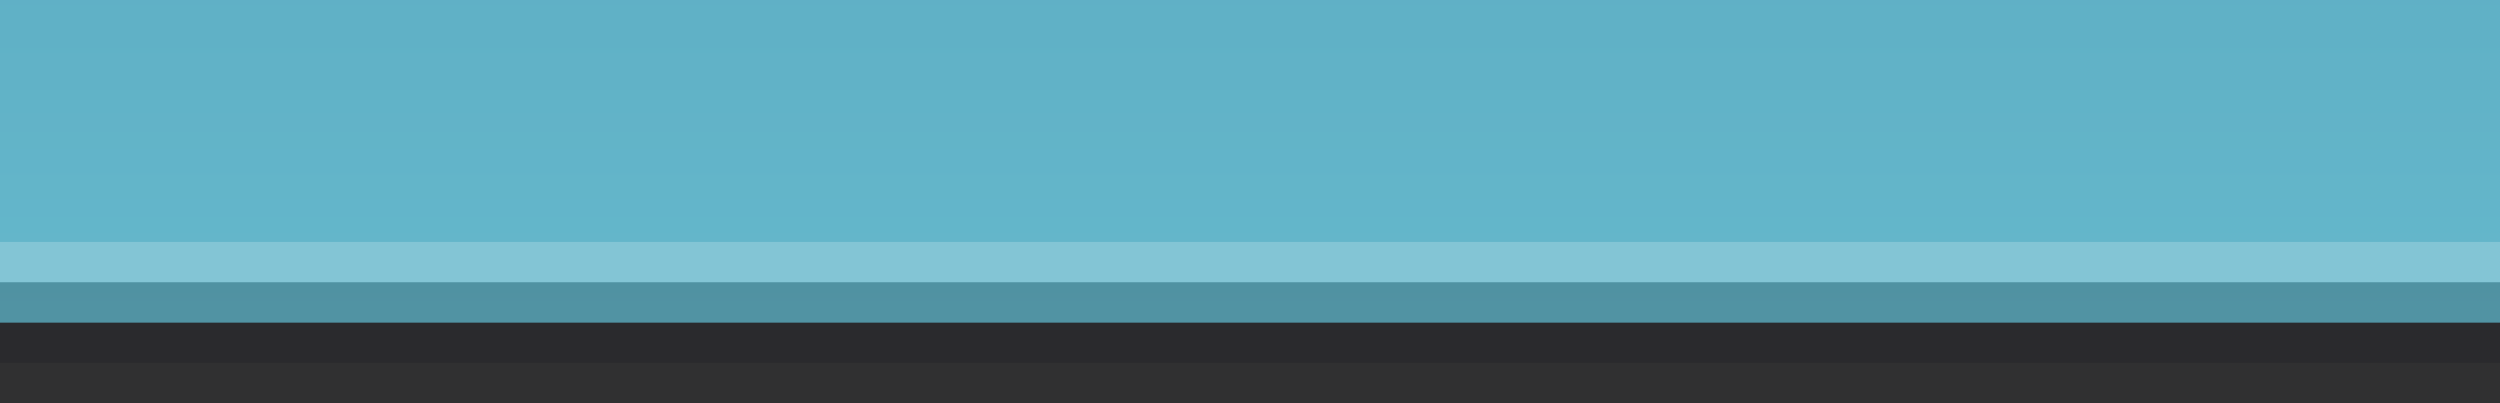 <?xml version="1.0" encoding="UTF-8"?>
<!DOCTYPE svg PUBLIC "-//W3C//DTD SVG 1.1 Tiny//EN" "http://www.w3.org/Graphics/SVG/1.1/DTD/svg11-tiny.dtd">
<svg baseProfile="tiny" height="10px" version="1.1" viewBox="0 0 62 10" width="62px" x="0px" xmlns="http://www.w3.org/2000/svg" xmlns:xlink="http://www.w3.org/1999/xlink" y="0px">
<rect x="0" y="0" width="62" height="10" fill="#333333" stroke="none"/>
<rect fill="none" height="10" width="62"/>
<rect fill="#14141E" fill-opacity="0.1" height="10" stroke-opacity="0.1" width="62"/>
<rect fill="#14141E" fill-opacity="0.2" height="9" stroke-opacity="0.2" width="62"/>
<rect fill="url(#SVGID_1_)" height="8" width="62"/>
<rect fill="#FFFFFF" fill-opacity="0.2" height="1" stroke-opacity="0.2" width="62" y="6"/>
<rect fill-opacity="0.2" height="1" stroke-opacity="0.2" width="62" y="7"/>
<defs>
<linearGradient gradientUnits="userSpaceOnUse" id="SVGID_1_" x1="31" x2="31" y1="8" y2="-70.629">
<stop offset="0" style="stop-color:#65B8CC"/>
<stop offset="1" style="stop-color:#306D8C"/>
</linearGradient>
</defs>
</svg>
